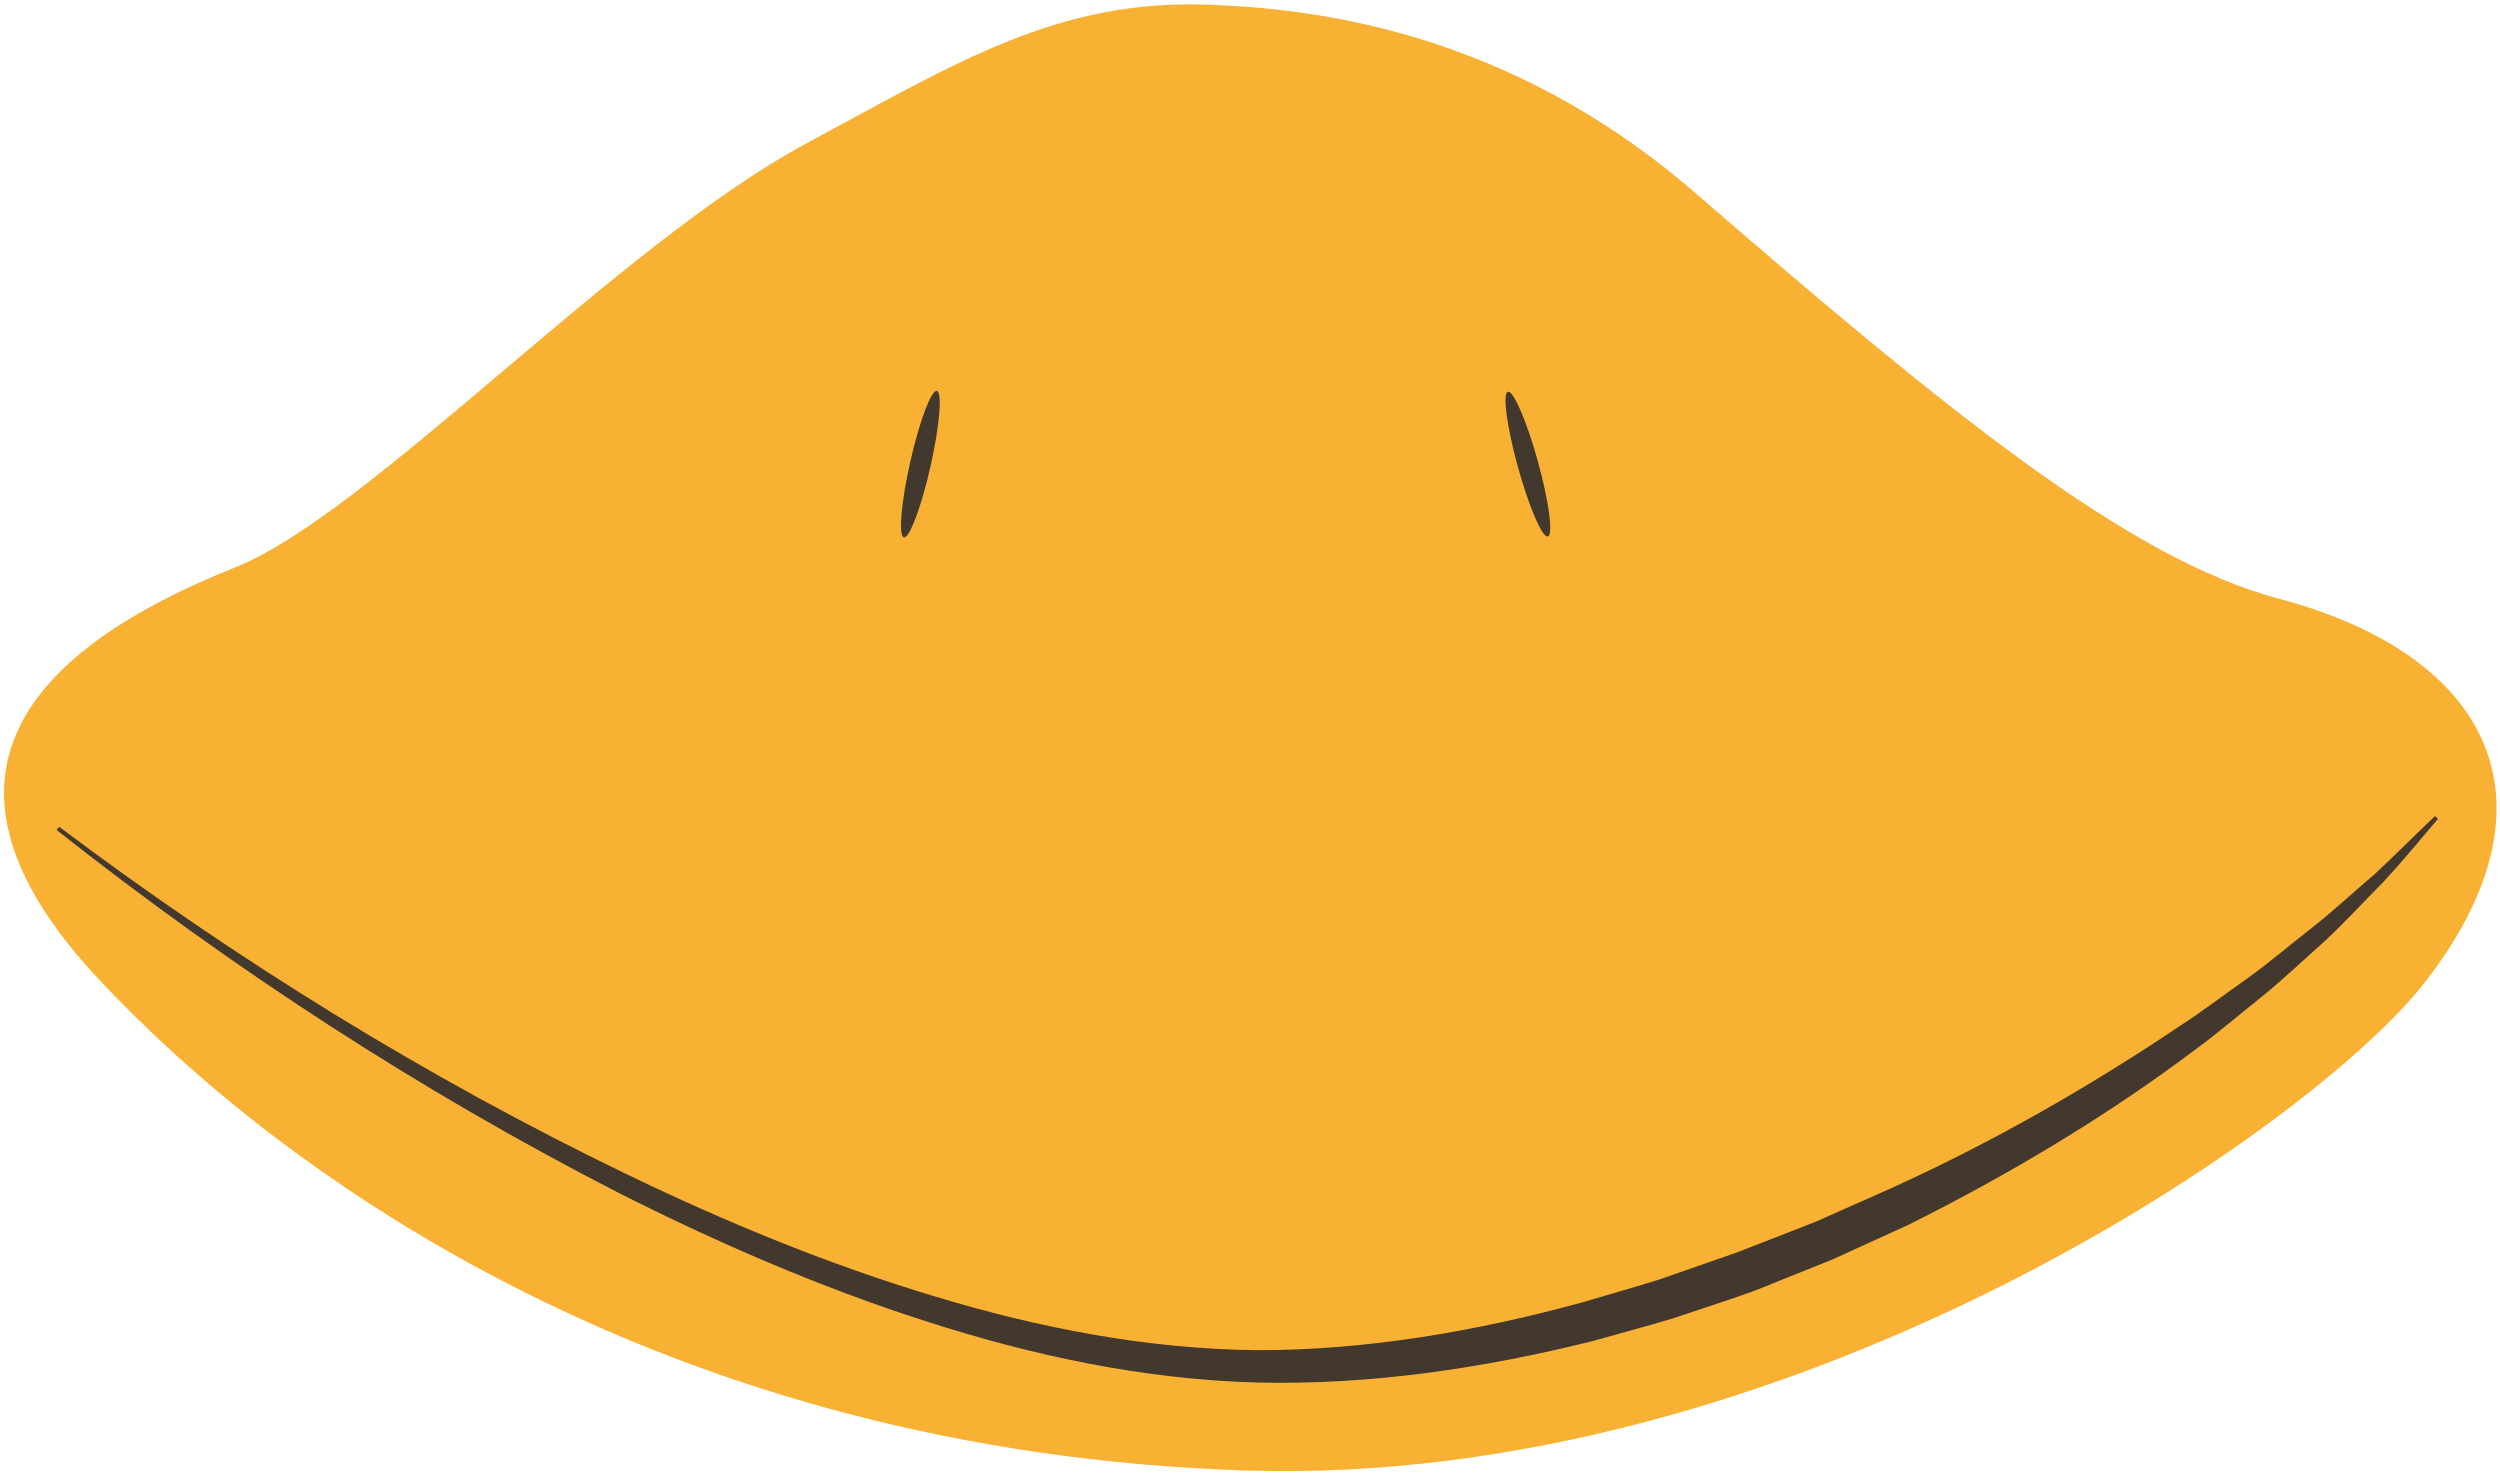 <svg viewBox="0 0 568 335" xmlns="http://www.w3.org/2000/svg" fill-rule="evenodd" clip-rule="evenodd" stroke-linejoin="round" stroke-miterlimit="2">
    <path d="M274.498 1.067c23.657.87 67.806 5.644 110.553 42.664 56.946 49.324 98.303 83.17 132.696 92.295 48.128 12.779 65.083 46.15 33.132 87.227-25.405 32.668-143.22 114.9-268.05 110.838-131.055-4.264-218.024-66.21-260.623-111.85-42.599-45.644-15.598-74.664 31.187-93.312 30.538-12.171 86.56-73.046 129.826-96.353 34.135-18.39 57.116-32.77 91.28-31.509" fill="#f8b133" fill-rule="nonzero"/>
    <path d="M211.406 105.97c-2.074 9.193-4.781 16.403-6.052 16.117-1.27-.287-.618-7.961 1.456-17.153 2.075-9.192 4.782-16.403 6.052-16.116 1.27.287.619 7.961-1.456 17.153m137.998-1.146c2.511 9.083 3.529 16.717 2.274 17.064-1.256.347-4.304-6.726-6.815-15.808-2.51-9.083-3.529-16.717-2.273-17.064 1.255-.347 4.303 6.726 6.814 15.808M13.444 187.85c40.34 30.31 83.506 56.98 128.828 78.883 22.654 10.944 45.97 20.566 69.982 27.774 23.951 7.273 48.74 12.043 73.537 12.254 24.862.005 49.65-4.291 73.685-10.855 5.975-1.79 11.992-3.45 17.935-5.34l17.672-6.178 17.452-6.813 17.13-7.608c22.778-10.336 44.61-22.774 65.414-36.743 5.276-3.395 10.235-7.231 15.377-10.828 5.11-3.653 9.853-7.756 14.826-11.601 4.935-3.896 9.53-8.183 14.328-12.268 4.605-4.278 9.025-8.763 13.625-13.105l.69.607c-4.108 4.807-8.128 9.734-12.447 14.384-4.471 4.494-8.772 9.2-13.423 13.537-4.756 4.2-9.36 8.62-14.305 12.618-4.986 3.942-9.807 8.132-14.95 11.881-20.363 15.318-42.36 28.413-65.184 39.825l-17.424 7.94-17.788 7.139c-6.007 2.157-12.106 4.084-18.16 6.14-6.113 1.854-12.309 3.473-18.454 5.221-24.803 6.16-50.364 9.996-76.086 9.402-25.778-.69-51.026-6.076-75.23-13.896-24.255-7.773-47.623-17.925-70.24-29.365-45.11-23.174-87.682-50.939-127.365-82.287l.575-.717z" fill="#42382d" fill-rule="nonzero"/>
</svg>
